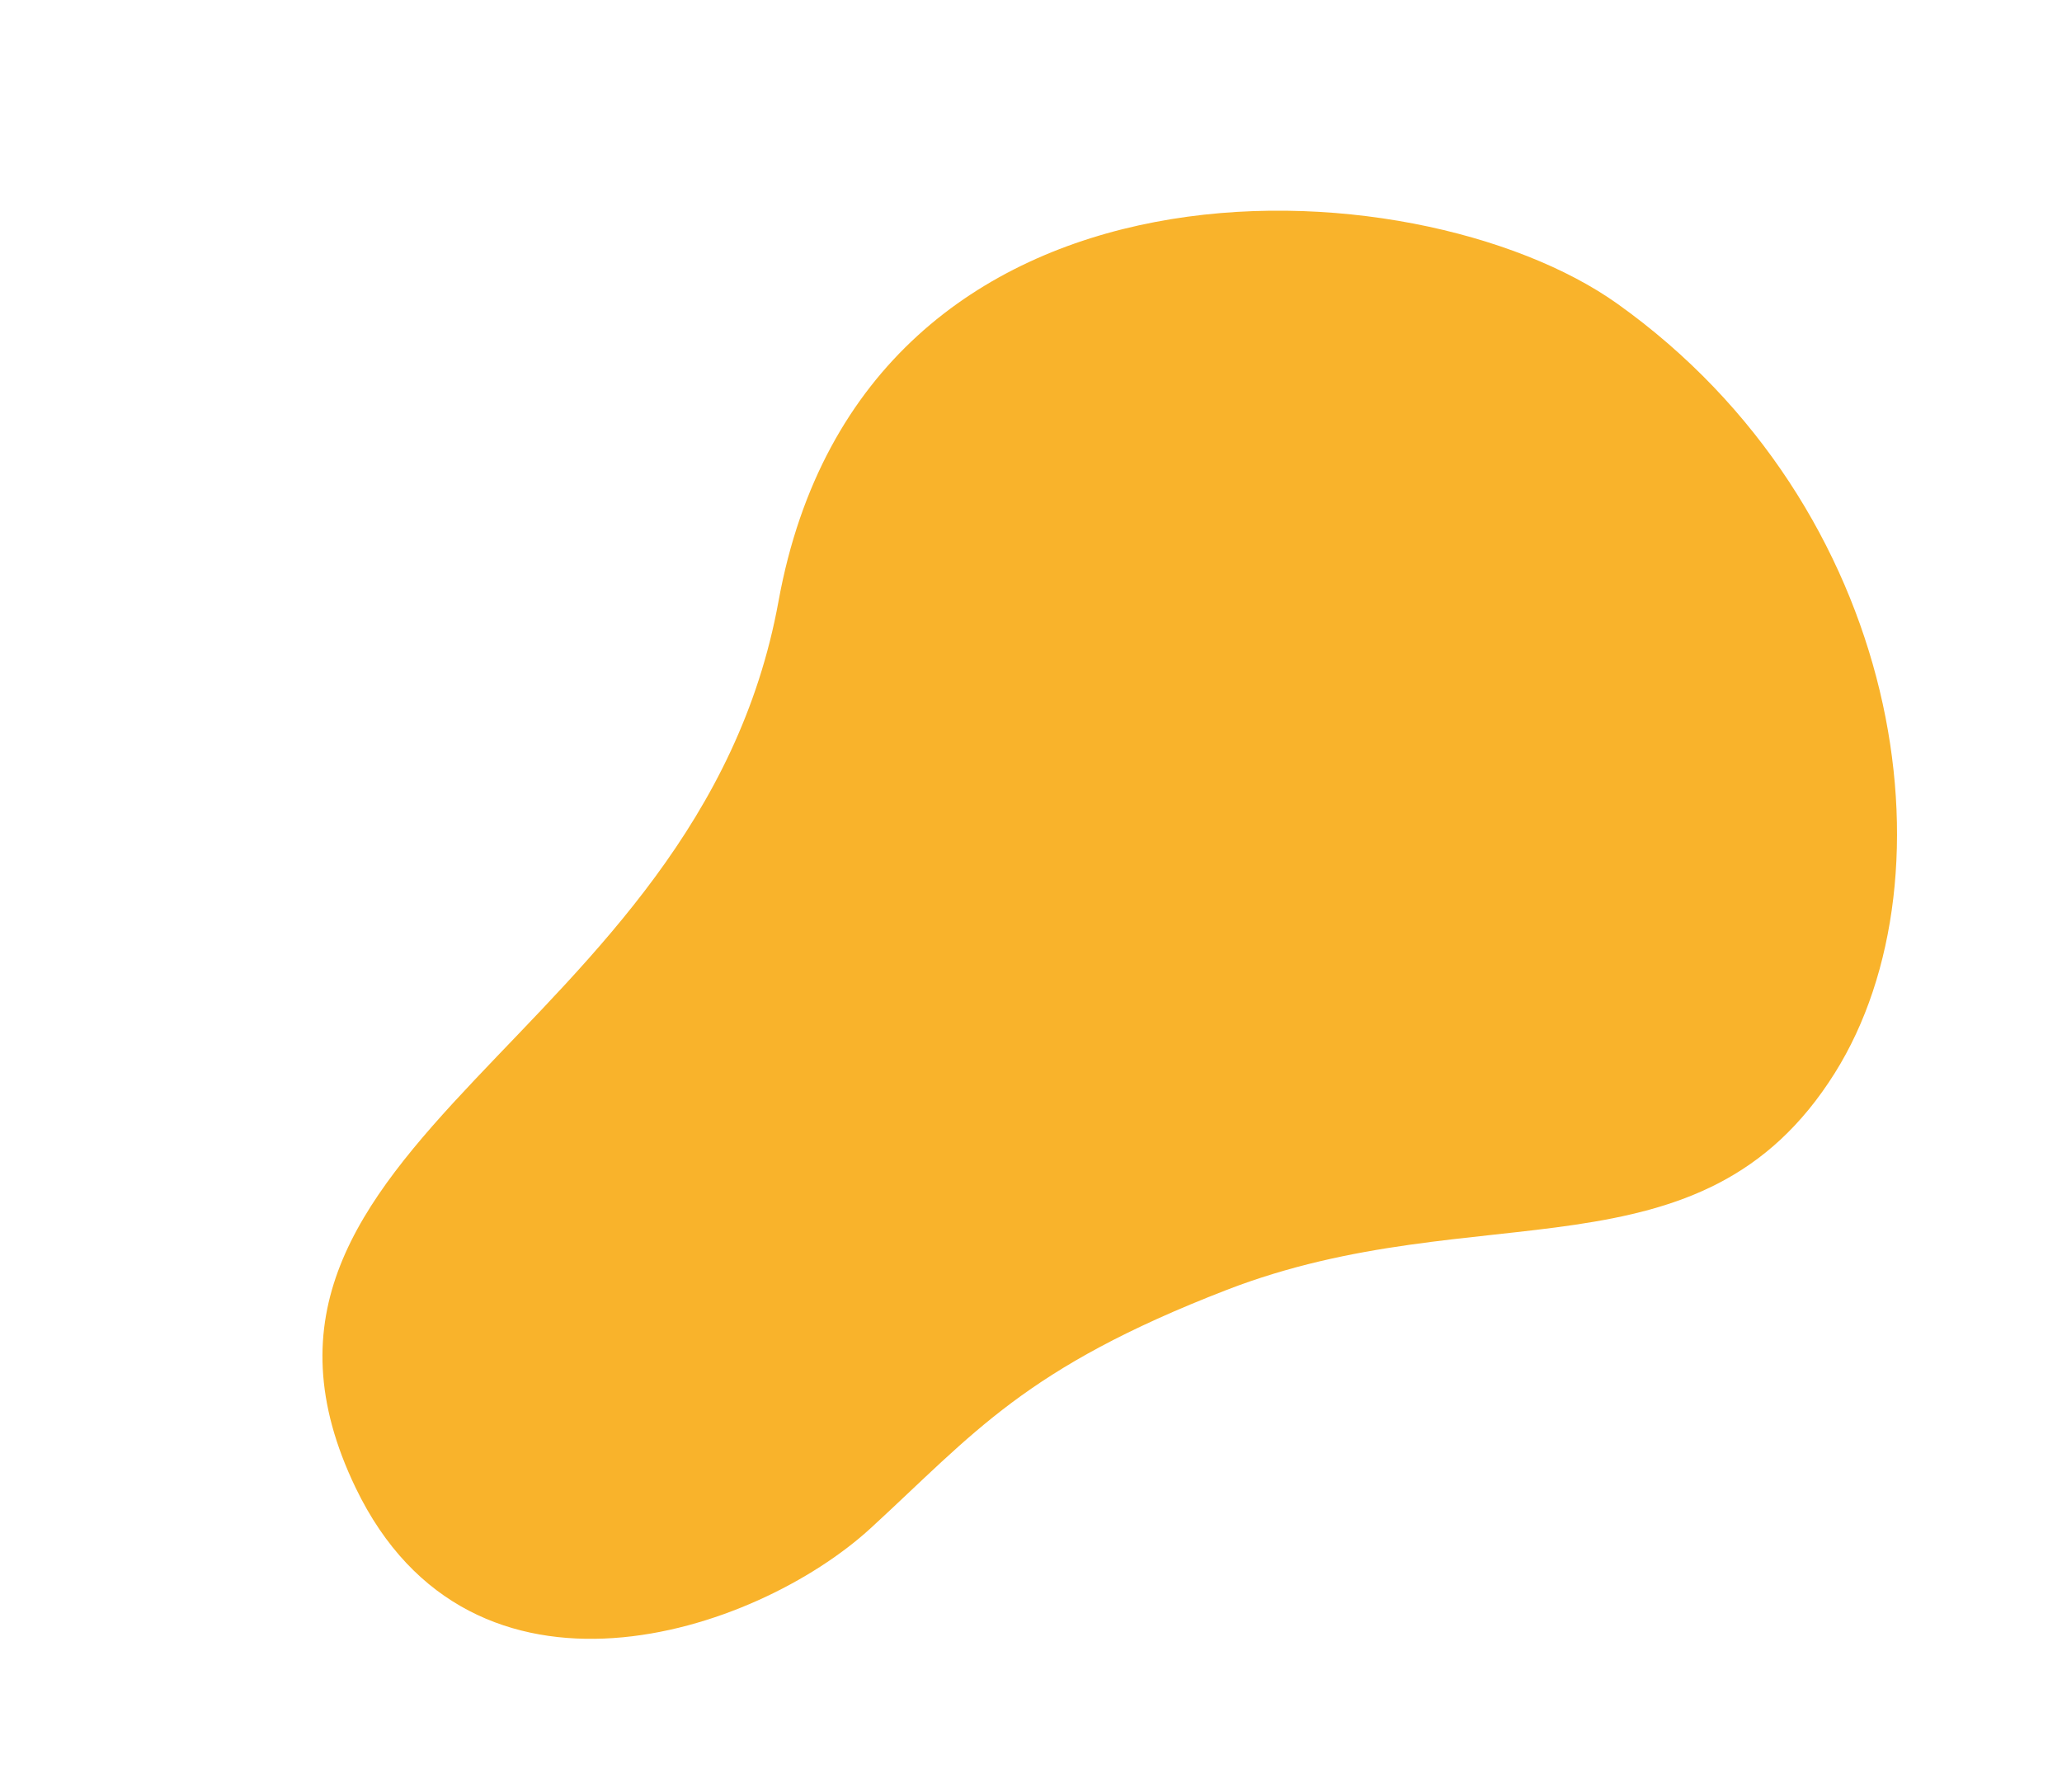 <svg width="527" height="458" viewBox="0 0 527 458" fill="none" xmlns="http://www.w3.org/2000/svg">
<path d="M313.434 329.754C261.852 349.73 249.08 366.247 222.562 390.602C193.074 417.684 120.584 441.905 90.919 380.356C48.317 291.966 178.533 266.137 198.972 153.677C220.874 33.173 362.056 41.099 413.339 77.629C486.339 129.629 500.645 223.753 468.928 274.297C434.781 328.714 377.911 304.783 313.434 329.754Z" fill="#F9B32B"/>
</svg>
